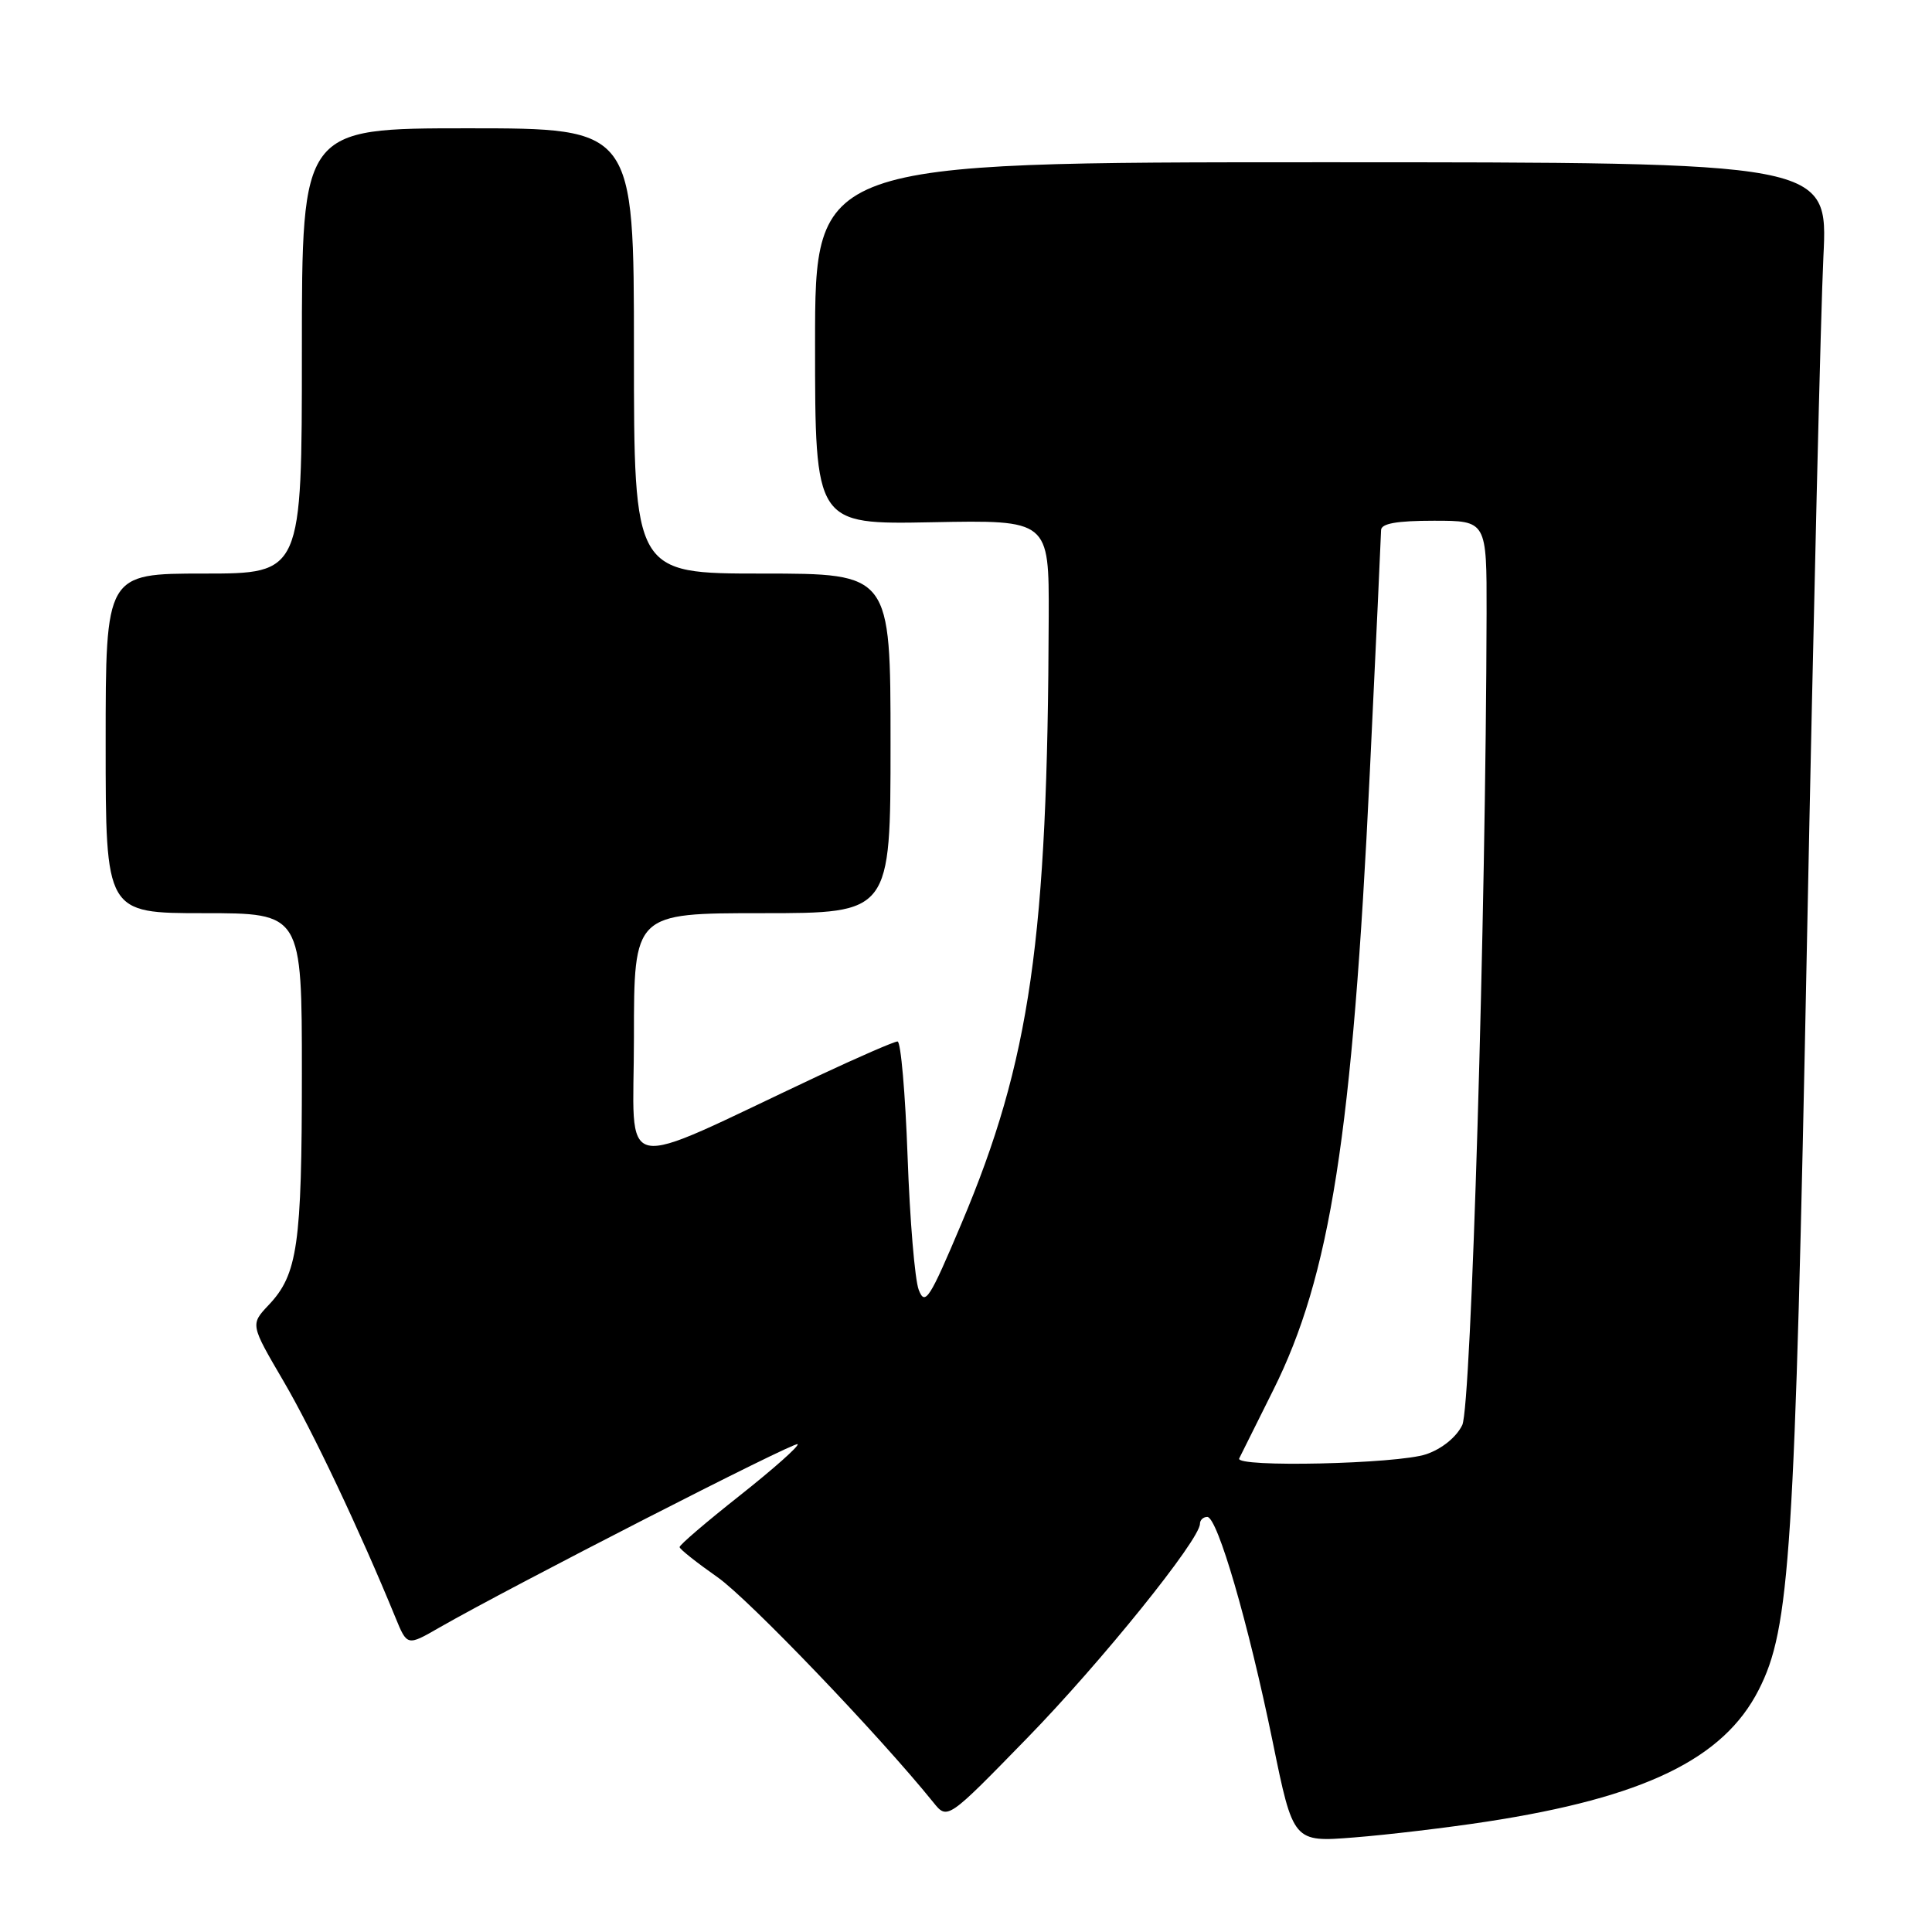 <?xml version="1.0" encoding="UTF-8" standalone="no"?>
<!DOCTYPE svg PUBLIC "-//W3C//DTD SVG 1.1//EN" "http://www.w3.org/Graphics/SVG/1.1/DTD/svg11.dtd" >
<svg xmlns="http://www.w3.org/2000/svg" xmlns:xlink="http://www.w3.org/1999/xlink" version="1.1" viewBox="0 0 256 256">
 <g >
 <path fill="currentColor"
d=" M 196.98 241.38 C 217.83 238.18 228.37 233.08 233.03 223.93 C 237.20 215.77 237.82 206.04 239.44 124.50 C 240.29 81.60 241.27 40.88 241.61 34.00 C 242.23 21.50 242.23 21.50 175.11 21.50 C 108.00 21.50 108.00 21.50 108.00 45.50 C 108.00 69.50 108.00 69.50 123.50 69.20 C 139.00 68.90 139.00 68.90 138.96 81.70 C 138.83 124.41 136.52 140.54 127.40 162.12 C 123.17 172.14 122.57 173.08 121.74 170.92 C 121.22 169.59 120.56 161.64 120.26 153.25 C 119.96 144.86 119.36 138.00 118.93 138.00 C 118.49 138.00 113.72 140.08 108.32 142.61 C 81.14 155.39 84.00 155.99 84.00 137.47 C 84.00 121.00 84.00 121.00 101.00 121.00 C 118.00 121.00 118.00 121.00 118.00 98.50 C 118.00 76.00 118.00 76.00 101.00 76.00 C 84.00 76.00 84.00 76.00 84.00 46.50 C 84.00 17.00 84.00 17.00 62.00 17.00 C 40.00 17.00 40.00 17.00 40.00 46.50 C 40.00 76.00 40.00 76.00 27.00 76.00 C 14.00 76.00 14.00 76.00 14.00 98.50 C 14.00 121.00 14.00 121.00 27.00 121.00 C 40.00 121.00 40.00 121.00 40.00 142.26 C 40.00 164.94 39.44 168.87 35.60 172.92 C 33.17 175.50 33.17 175.50 37.56 183.00 C 41.43 189.61 47.69 202.84 52.39 214.31 C 53.95 218.12 53.95 218.12 58.22 215.66 C 67.73 210.21 105.31 190.97 105.69 191.36 C 105.92 191.59 102.48 194.64 98.06 198.14 C 93.63 201.64 90.02 204.72 90.05 205.00 C 90.07 205.28 92.34 207.07 95.09 209.00 C 99.22 211.90 116.49 229.92 123.67 238.82 C 125.54 241.15 125.54 241.15 136.09 230.32 C 145.89 220.27 159.00 204.01 159.00 201.91 C 159.00 201.41 159.44 201.00 159.97 201.00 C 161.32 201.00 165.41 215.05 168.64 230.80 C 171.36 244.11 171.36 244.11 179.43 243.47 C 183.87 243.12 191.77 242.18 196.98 241.38 Z  M 164.20 193.25 C 164.40 192.84 166.43 188.77 168.71 184.20 C 176.27 169.07 179.21 150.29 181.50 102.50 C 182.32 85.45 182.99 70.94 183.00 70.25 C 183.00 69.37 185.07 69.00 190.00 69.00 C 197.00 69.00 197.00 69.00 196.98 81.25 C 196.89 121.35 194.95 186.33 193.76 188.82 C 192.99 190.42 191.07 191.98 188.99 192.69 C 185.20 193.99 163.60 194.47 164.20 193.25 Z "/>
</g>
</svg>